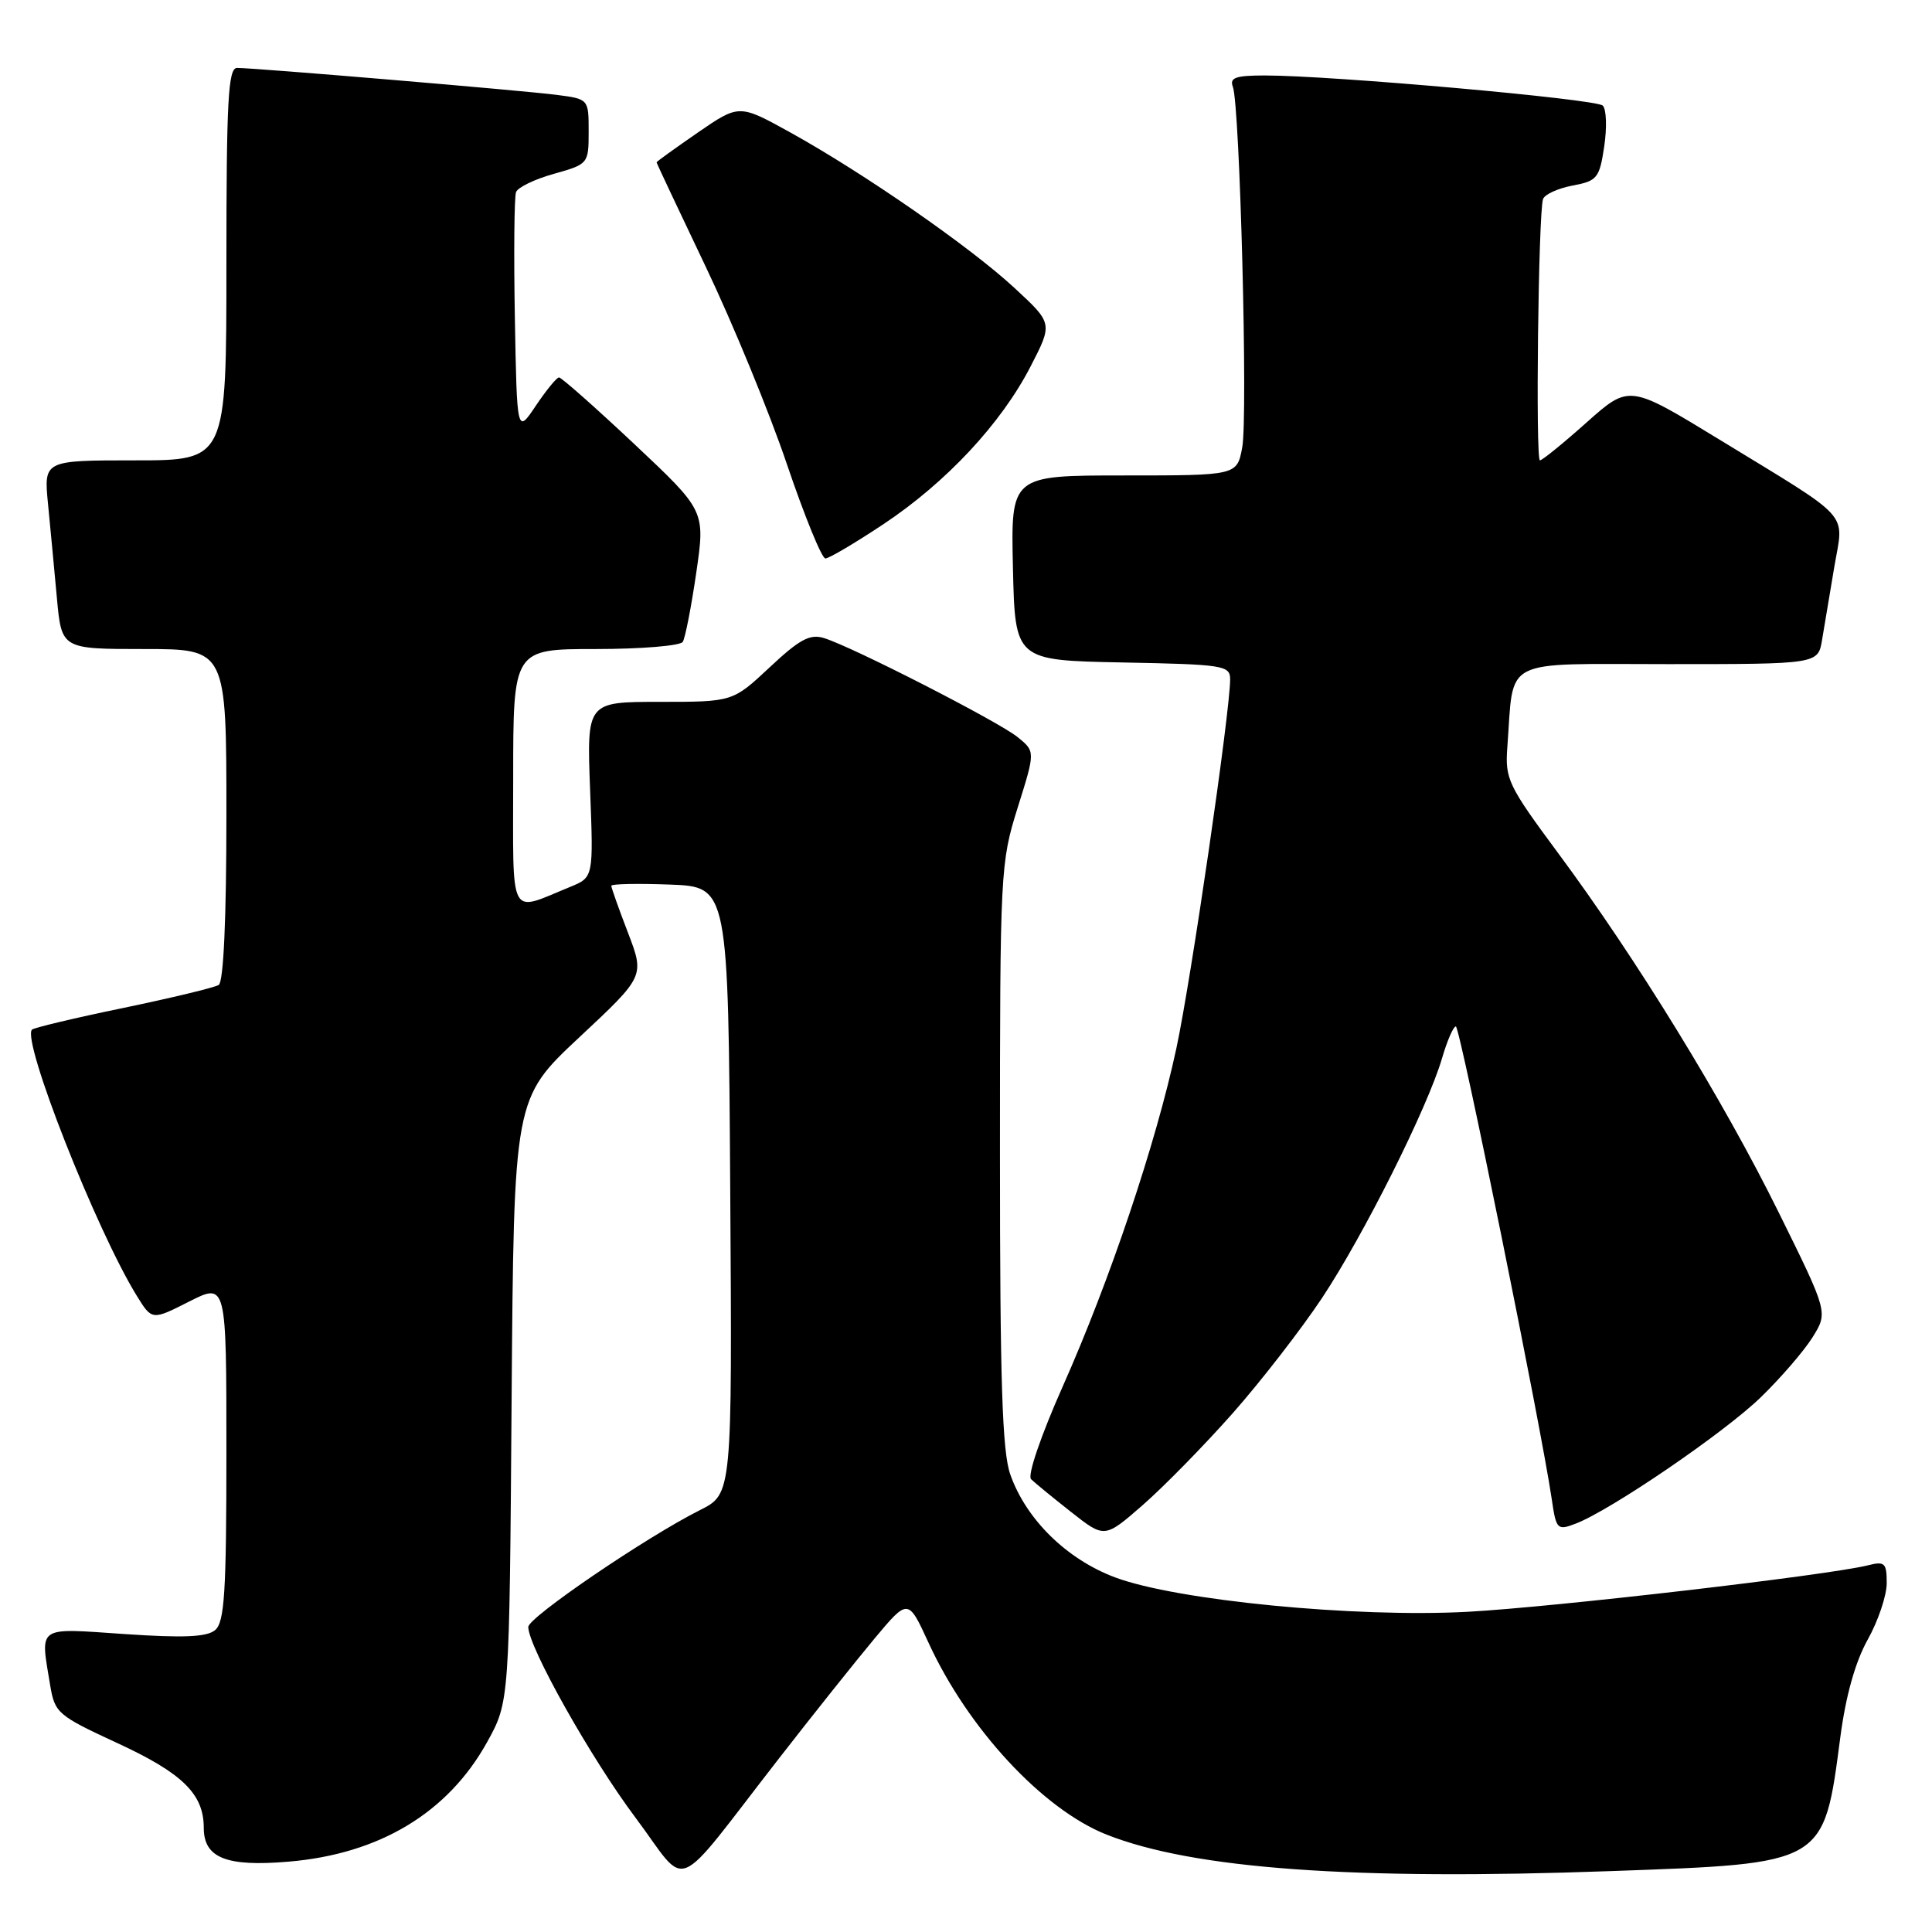 <?xml version="1.0" encoding="UTF-8" standalone="no"?>
<!DOCTYPE svg PUBLIC "-//W3C//DTD SVG 1.1//EN" "http://www.w3.org/Graphics/SVG/1.1/DTD/svg11.dtd" >
<svg xmlns="http://www.w3.org/2000/svg" xmlns:xlink="http://www.w3.org/1999/xlink" version="1.1" viewBox="0 0 256 256">
 <g >
 <path fill="currentColor"
d=" M 103.22 233.00 C 107.71 227.22 113.40 220.09 115.86 217.14 C 120.33 211.79 120.33 211.79 123.02 217.64 C 128.25 229.05 138.17 239.75 146.64 243.10 C 158.10 247.63 179.26 249.17 213.45 247.93 C 241.96 246.91 241.63 247.10 243.86 230.13 C 244.58 224.68 245.84 220.20 247.48 217.26 C 248.87 214.78 250.00 211.41 250.00 209.77 C 250.00 207.09 249.74 206.85 247.52 207.41 C 242.24 208.73 205.90 212.95 194.50 213.57 C 179.56 214.37 155.92 212.07 147.75 209.01 C 141.35 206.61 135.97 201.34 133.87 195.38 C 132.80 192.35 132.50 183.05 132.50 153.00 C 132.50 115.41 132.56 114.32 134.84 107.04 C 137.19 99.57 137.19 99.57 134.84 97.67 C 132.31 95.62 112.98 85.72 109.19 84.55 C 107.33 83.97 105.95 84.70 101.99 88.42 C 97.09 93.00 97.09 93.00 87.42 93.00 C 77.75 93.00 77.75 93.00 78.19 104.63 C 78.64 116.25 78.64 116.25 75.57 117.51 C 67.30 120.88 68.00 122.22 68.00 103.07 C 68.00 86.00 68.00 86.00 78.94 86.00 C 84.96 86.00 90.15 85.57 90.47 85.05 C 90.80 84.52 91.60 80.40 92.26 75.88 C 93.45 67.68 93.45 67.68 84.05 58.84 C 78.88 53.98 74.39 50.01 74.07 50.01 C 73.76 50.02 72.38 51.71 71.00 53.76 C 68.50 57.50 68.50 57.50 68.22 42.04 C 68.07 33.54 68.14 26.07 68.38 25.45 C 68.62 24.82 70.88 23.73 73.41 23.03 C 77.95 21.75 78.00 21.70 78.00 17.43 C 78.00 13.12 78.00 13.12 73.75 12.57 C 69.27 11.99 33.81 9.00 31.41 9.00 C 30.23 9.00 30.00 13.33 30.00 35.00 C 30.00 61.00 30.00 61.00 17.90 61.00 C 5.80 61.00 5.80 61.00 6.36 66.75 C 6.67 69.91 7.20 75.54 7.54 79.25 C 8.16 86.00 8.16 86.00 19.08 86.00 C 30.00 86.00 30.00 86.00 30.00 107.94 C 30.00 121.80 29.62 130.11 28.98 130.51 C 28.42 130.86 22.72 132.23 16.33 133.56 C 9.93 134.88 4.49 136.18 4.24 136.43 C 2.84 137.83 12.77 163.03 18.13 171.71 C 20.14 174.96 20.14 174.96 25.07 172.46 C 30.00 169.97 30.00 169.97 30.00 192.36 C 30.00 211.02 29.75 214.96 28.50 216.00 C 27.39 216.92 24.30 217.05 16.50 216.52 C 4.74 215.72 5.33 215.32 6.65 223.32 C 7.26 226.98 7.66 227.32 15.49 230.94 C 24.18 234.95 27.00 237.71 27.00 242.19 C 27.00 246.18 29.97 247.38 38.22 246.68 C 50.28 245.67 59.35 240.21 64.55 230.83 C 67.50 225.50 67.50 225.50 67.79 185.53 C 68.09 145.56 68.09 145.56 76.75 137.46 C 85.42 129.36 85.42 129.36 83.21 123.59 C 81.99 120.42 81.00 117.62 81.00 117.37 C 81.00 117.12 84.49 117.05 88.75 117.21 C 96.50 117.50 96.50 117.50 96.76 157.72 C 97.02 197.95 97.02 197.95 92.76 200.09 C 85.64 203.66 70.00 214.31 70.00 215.58 C 70.00 218.20 78.31 232.99 84.20 240.84 C 91.39 250.44 88.83 251.49 103.22 233.00 Z  M 163.35 187.25 C 167.11 182.99 172.43 176.12 175.17 172.00 C 180.69 163.68 189.14 146.81 191.07 140.25 C 191.75 137.91 192.58 136.00 192.91 136.01 C 193.45 136.01 204.21 189.05 205.62 198.68 C 206.20 202.66 206.35 202.82 208.76 201.90 C 213.37 200.15 228.43 189.88 233.31 185.15 C 235.95 182.59 239.04 179.01 240.17 177.20 C 242.23 173.90 242.23 173.90 235.71 160.70 C 228.33 145.75 216.83 127.02 206.43 113.00 C 199.83 104.09 199.41 103.22 199.73 99.00 C 200.63 86.97 198.64 88.00 221.00 88.00 C 240.91 88.00 240.91 88.00 241.44 84.75 C 241.74 82.96 242.46 78.64 243.05 75.14 C 244.32 67.65 245.67 69.15 227.79 58.22 C 215.88 50.95 215.88 50.95 210.24 55.97 C 207.14 58.74 204.35 61.00 204.05 61.00 C 203.45 61.00 203.84 28.22 204.46 26.38 C 204.67 25.76 206.43 24.96 208.36 24.59 C 211.64 23.98 211.94 23.61 212.57 19.39 C 212.94 16.89 212.86 14.46 212.37 13.99 C 211.49 13.12 176.46 10.00 167.60 10.00 C 163.73 10.00 162.90 10.29 163.36 11.50 C 164.29 13.93 165.37 55.24 164.60 59.29 C 163.91 63.00 163.91 63.00 148.92 63.00 C 133.94 63.00 133.94 63.00 134.22 75.25 C 134.50 87.50 134.50 87.50 148.75 87.78 C 162.13 88.04 163.00 88.17 163.00 90.01 C 163.00 94.29 157.81 129.94 155.87 138.93 C 153.16 151.55 147.07 169.65 140.80 183.75 C 137.91 190.26 136.12 195.51 136.62 196.00 C 137.10 196.47 139.49 198.43 141.93 200.35 C 146.36 203.84 146.36 203.84 151.43 199.42 C 154.22 196.98 159.58 191.51 163.35 187.25 Z  M 117.04 69.47 C 125.37 63.93 132.66 56.13 136.56 48.55 C 139.50 42.85 139.50 42.85 134.44 38.17 C 128.59 32.74 114.50 22.97 104.72 17.55 C 97.94 13.80 97.94 13.80 92.47 17.56 C 89.46 19.64 87.00 21.41 87.00 21.51 C 87.00 21.62 89.94 27.85 93.52 35.36 C 97.11 42.88 101.95 54.65 104.27 61.51 C 106.60 68.38 108.89 74.00 109.37 74.00 C 109.84 74.00 113.29 71.96 117.04 69.47 Z "/>
</g>
</svg>
